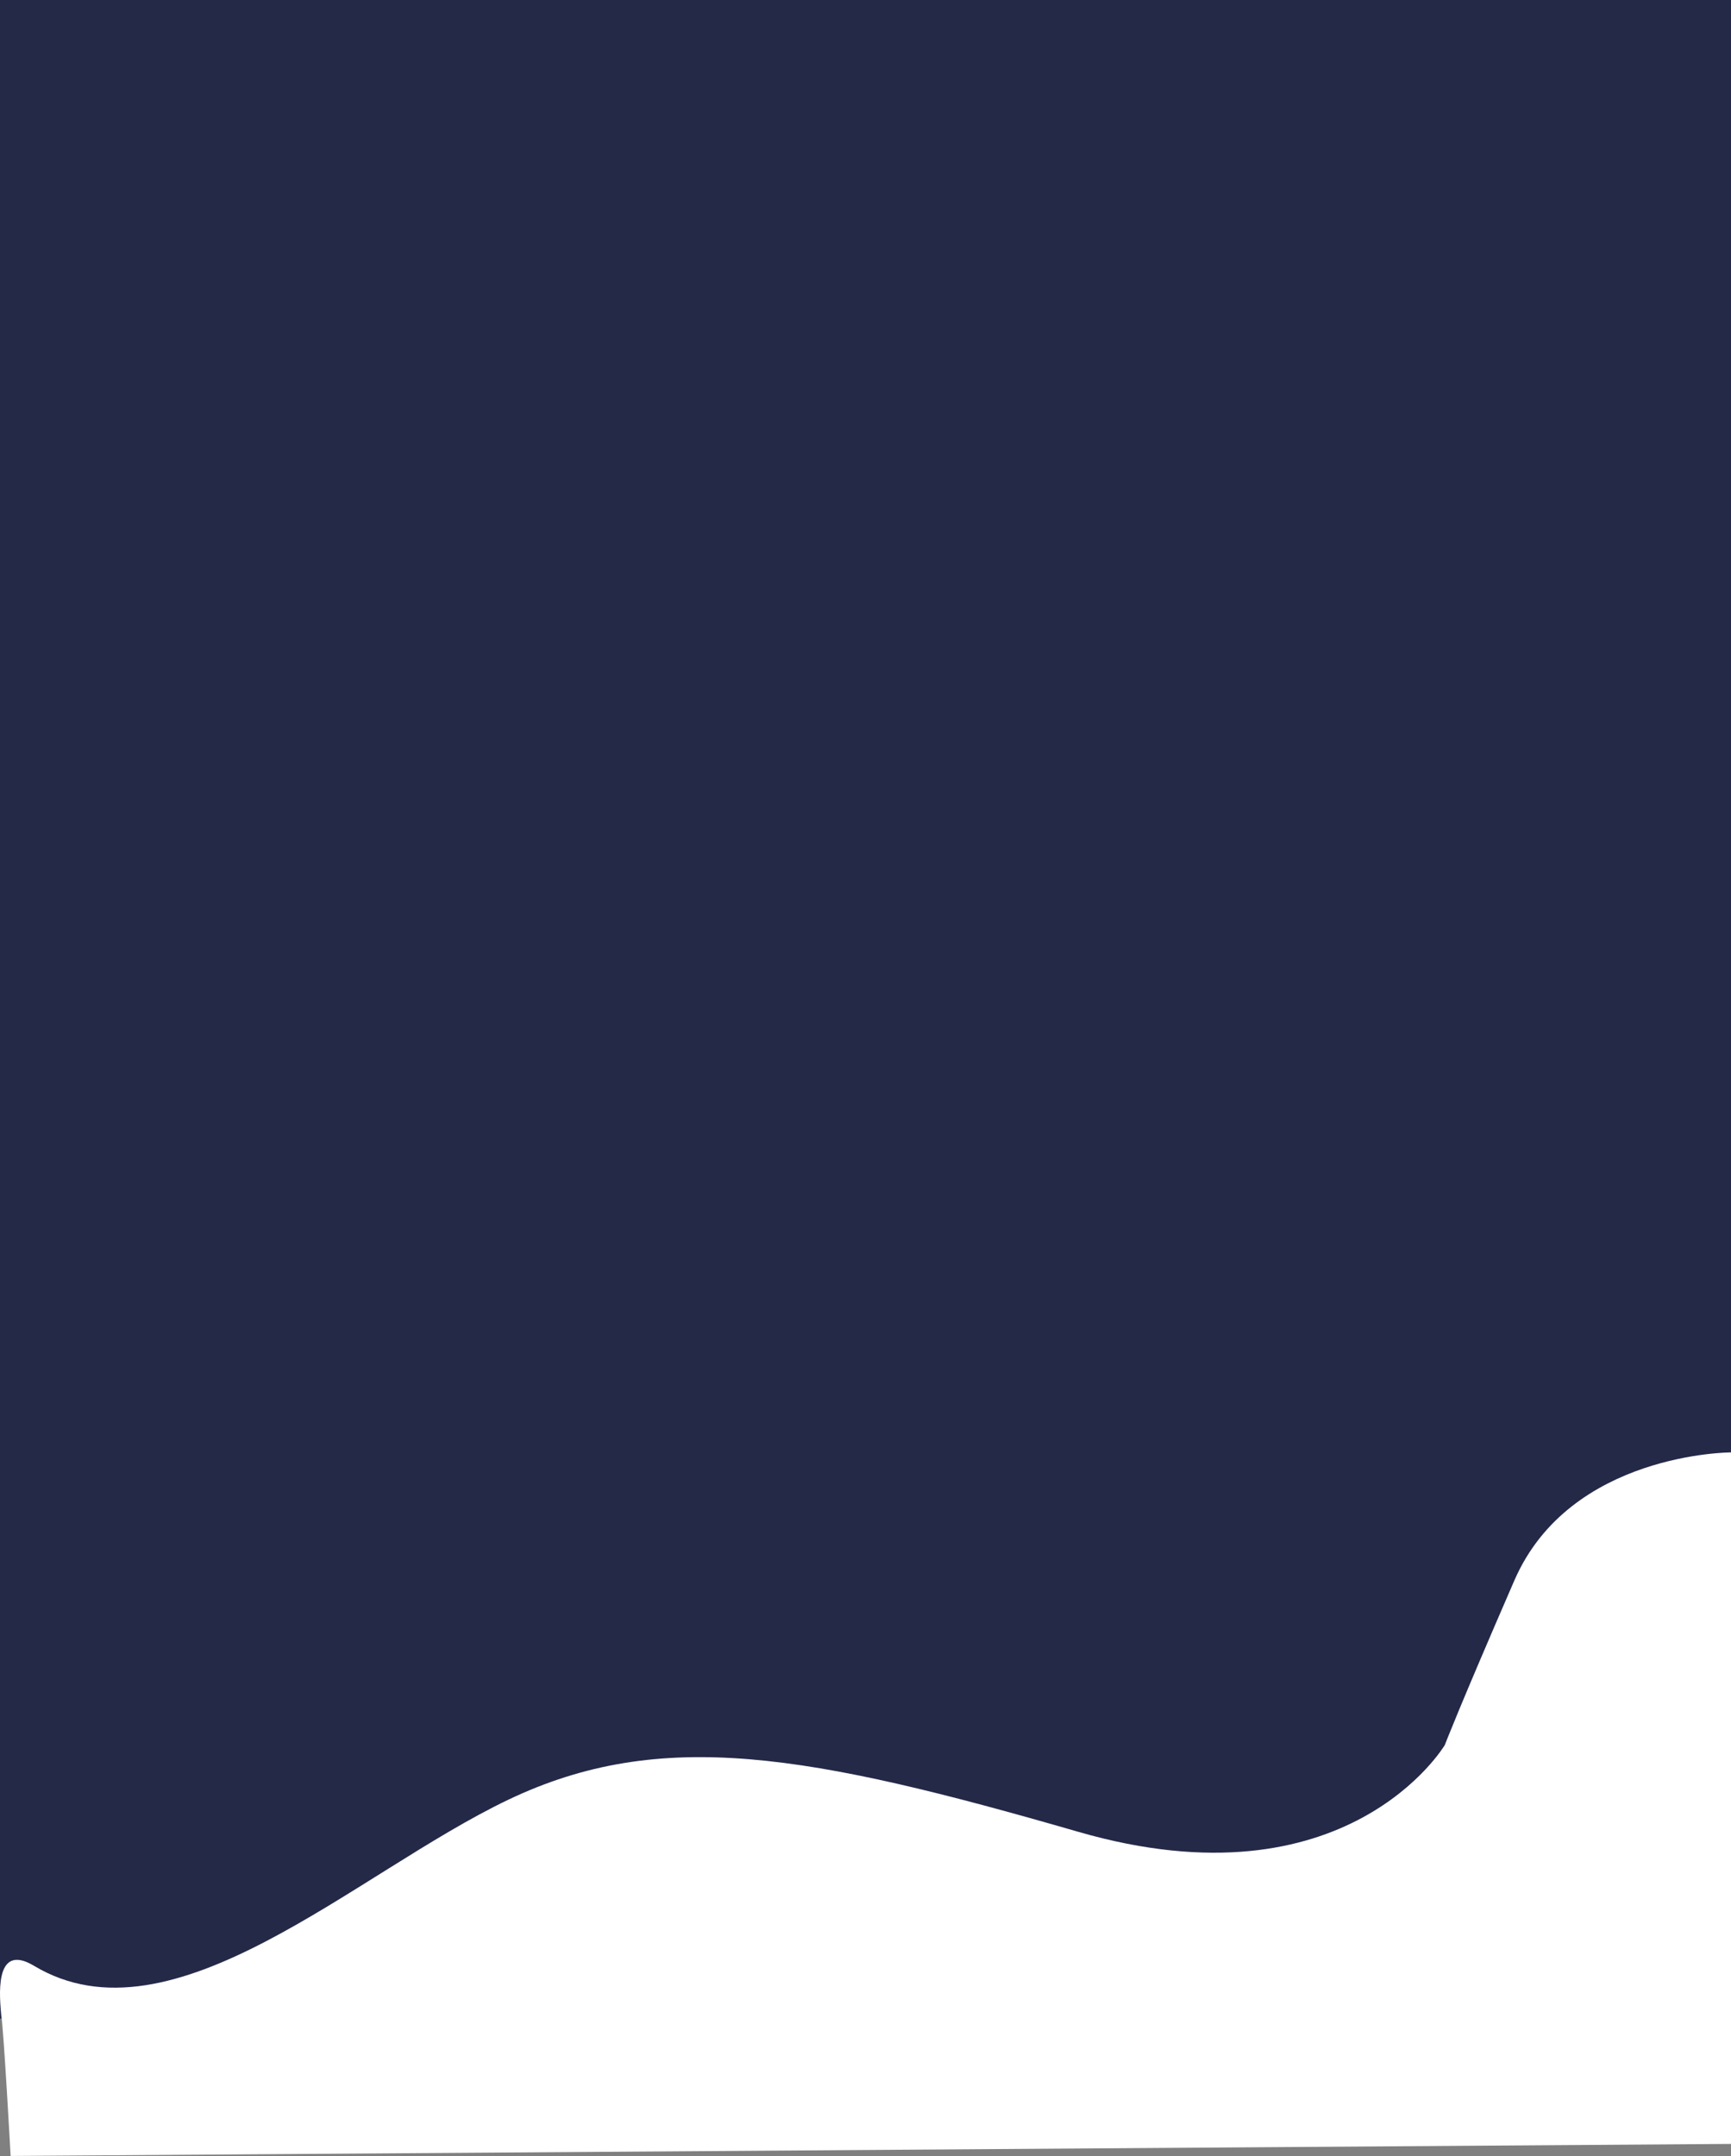 <svg xmlns="http://www.w3.org/2000/svg" width="385.001" height="479.553" viewBox="0 0 385.001 479.553"><rect x="0" y="0" width="385.001" height="479.553" fill="#808080" stroke="none"/><g transform="translate(0.866 20)"><rect width="385" height="449" transform="translate(-0.865 -20)" fill="#242947"/><path d="M4175.833,323.058s-35.8,0-48.179,28.473-15.472,36.608-15.472,36.608-21.661,36.608-81.487,19.321-92.834-23.389-126.873-7.118-74.577,55.421-105.418,36.913c-9.1-5.46-7.608,7.346-7.276,11.211.5,2.577,2.069,31.085,2.069,31.085l382.637-2.682Z" transform="translate(-3791.698 -20)" fill="#fff"/></g></svg>